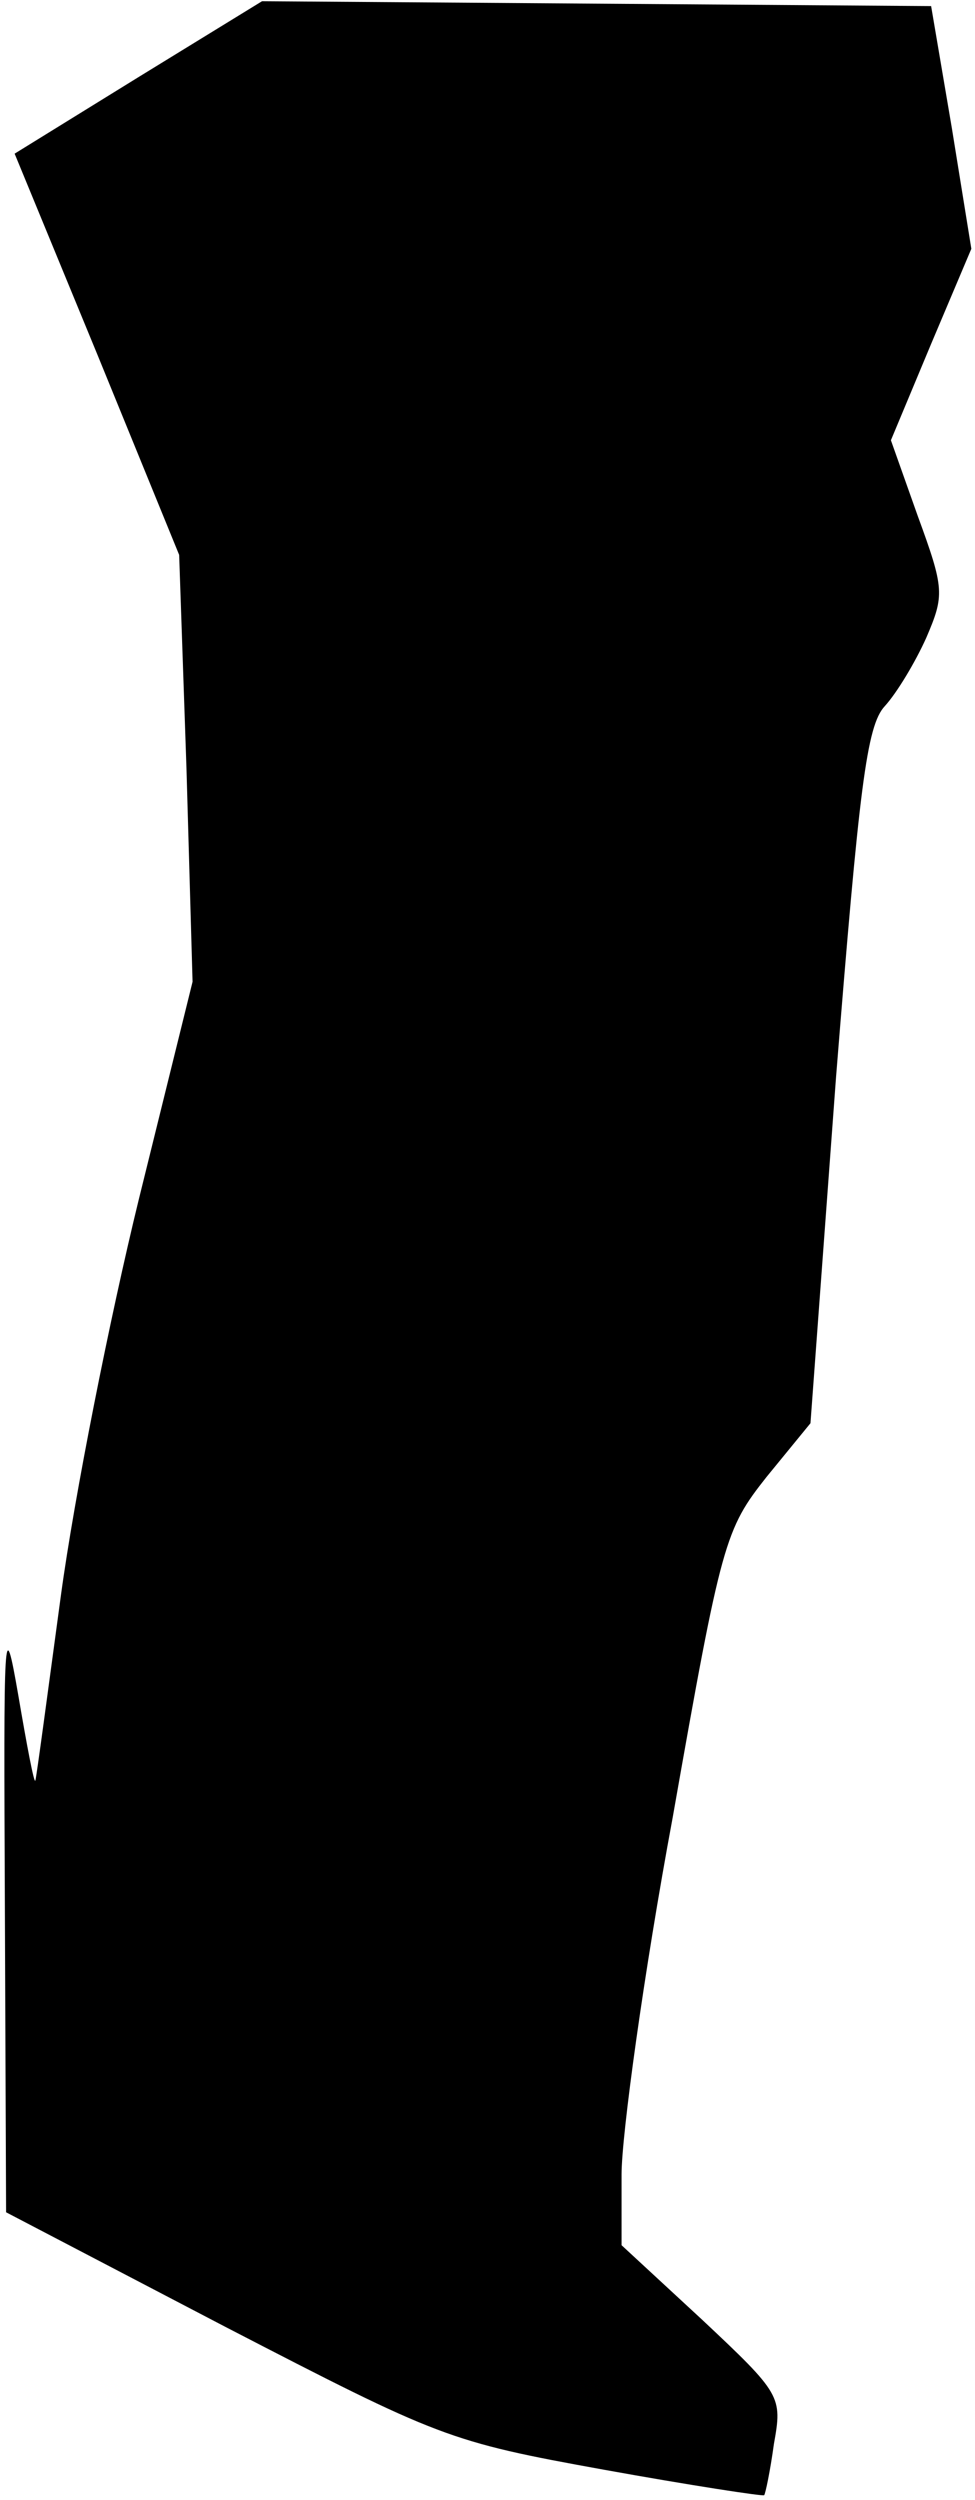 <?xml version="1.0" standalone="no"?>
<!DOCTYPE svg PUBLIC "-//W3C//DTD SVG 20010904//EN"
 "http://www.w3.org/TR/2001/REC-SVG-20010904/DTD/svg10.dtd">
<svg version="1.0" xmlns="http://www.w3.org/2000/svg"
 width="80pt" height="205pt" viewBox="0 0 80 205"
 preserveAspectRatio="xMidYMid meet">
<g transform="translate(0,205) scale(0.1,-0.1)"
fill="#000000" stroke="none">
<path fill="#000000" stroke="none" d="M114 1987 l-102 -63 68 -165 67 -164 6
-175 5 -175 -44 -178 c-24 -98 -53 -244 -64 -325 -11 -81 -20 -149 -21 -152
-1 -3 -7 29 -14 70 -12 69 -12 56 -11 -174 l1 -250 180 -94 c176 -91 183 -94
310 -117 72 -13 131 -22 132 -21 1 1 5 20 8 42 7 39 6 41 -59 102 l-66 61 0
58 c0 32 18 164 42 293 40 227 43 236 77 279 l36 44 21 284 c19 237 25 288 40
304 10 11 25 36 34 56 15 35 15 40 -7 100 l-22 62 33 79 33 78 -16 99 -17 100
-274 2 -275 2 -101 -62z"/>
</g>
</svg>
